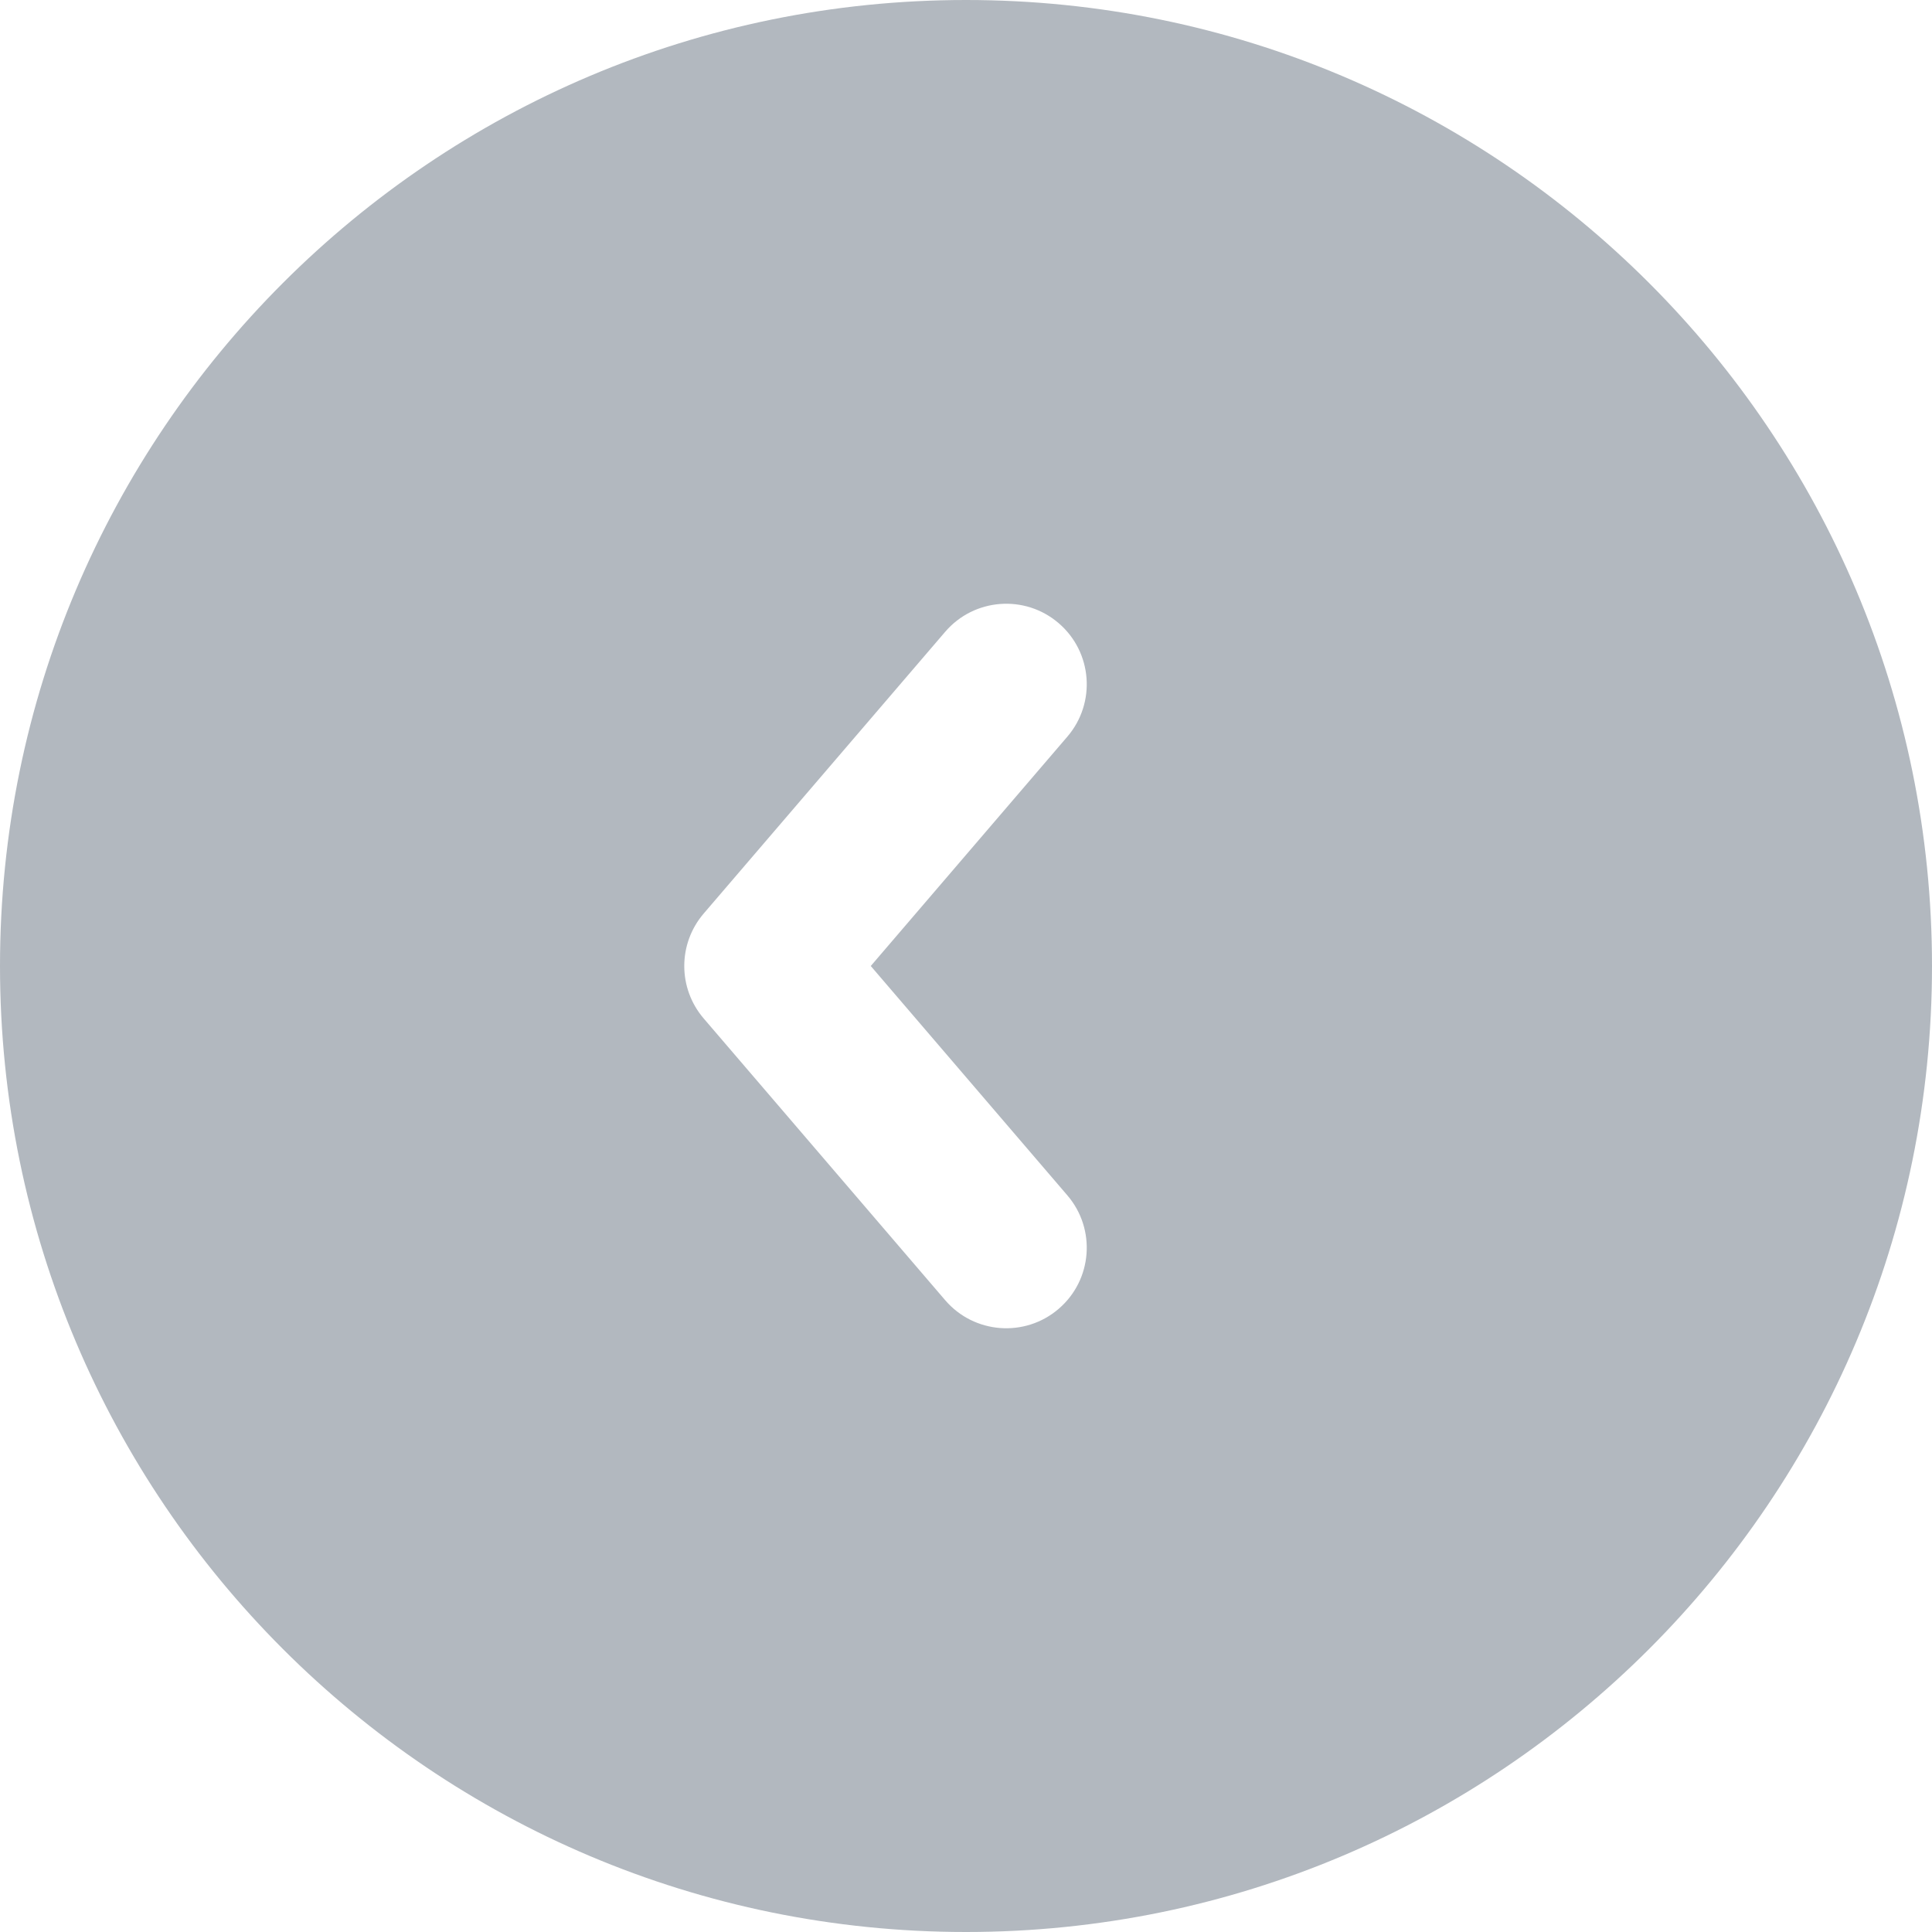 <svg width="24" height="24" viewBox="0 0 24 24" fill="none" xmlns="http://www.w3.org/2000/svg">
<g clip-path="url(#clip0_26585_1041)">
<path fill-rule="evenodd" clip-rule="evenodd" d="M12 24C18.627 24 24 18.627 24 12C24 5.373 18.627 0 12 0C5.373 0 0 5.373 0 12C0 18.627 5.373 24 12 24ZM13.259 9.151C13.619 8.731 13.57 8.1 13.151 7.741C12.732 7.381 12.1 7.43 11.741 7.849L8.741 11.349C8.42 11.724 8.42 12.276 8.741 12.651L11.741 16.151C12.1 16.57 12.732 16.619 13.151 16.259C13.57 15.9 13.619 15.269 13.259 14.849L10.817 12L13.259 9.151Z" fill="#B2B8BF"/>
</g>
<defs>
<clipPath id="clip0_26585_1041">
<rect width="24" height="24" fill="white"/>
</clipPath>
</defs>
</svg>
